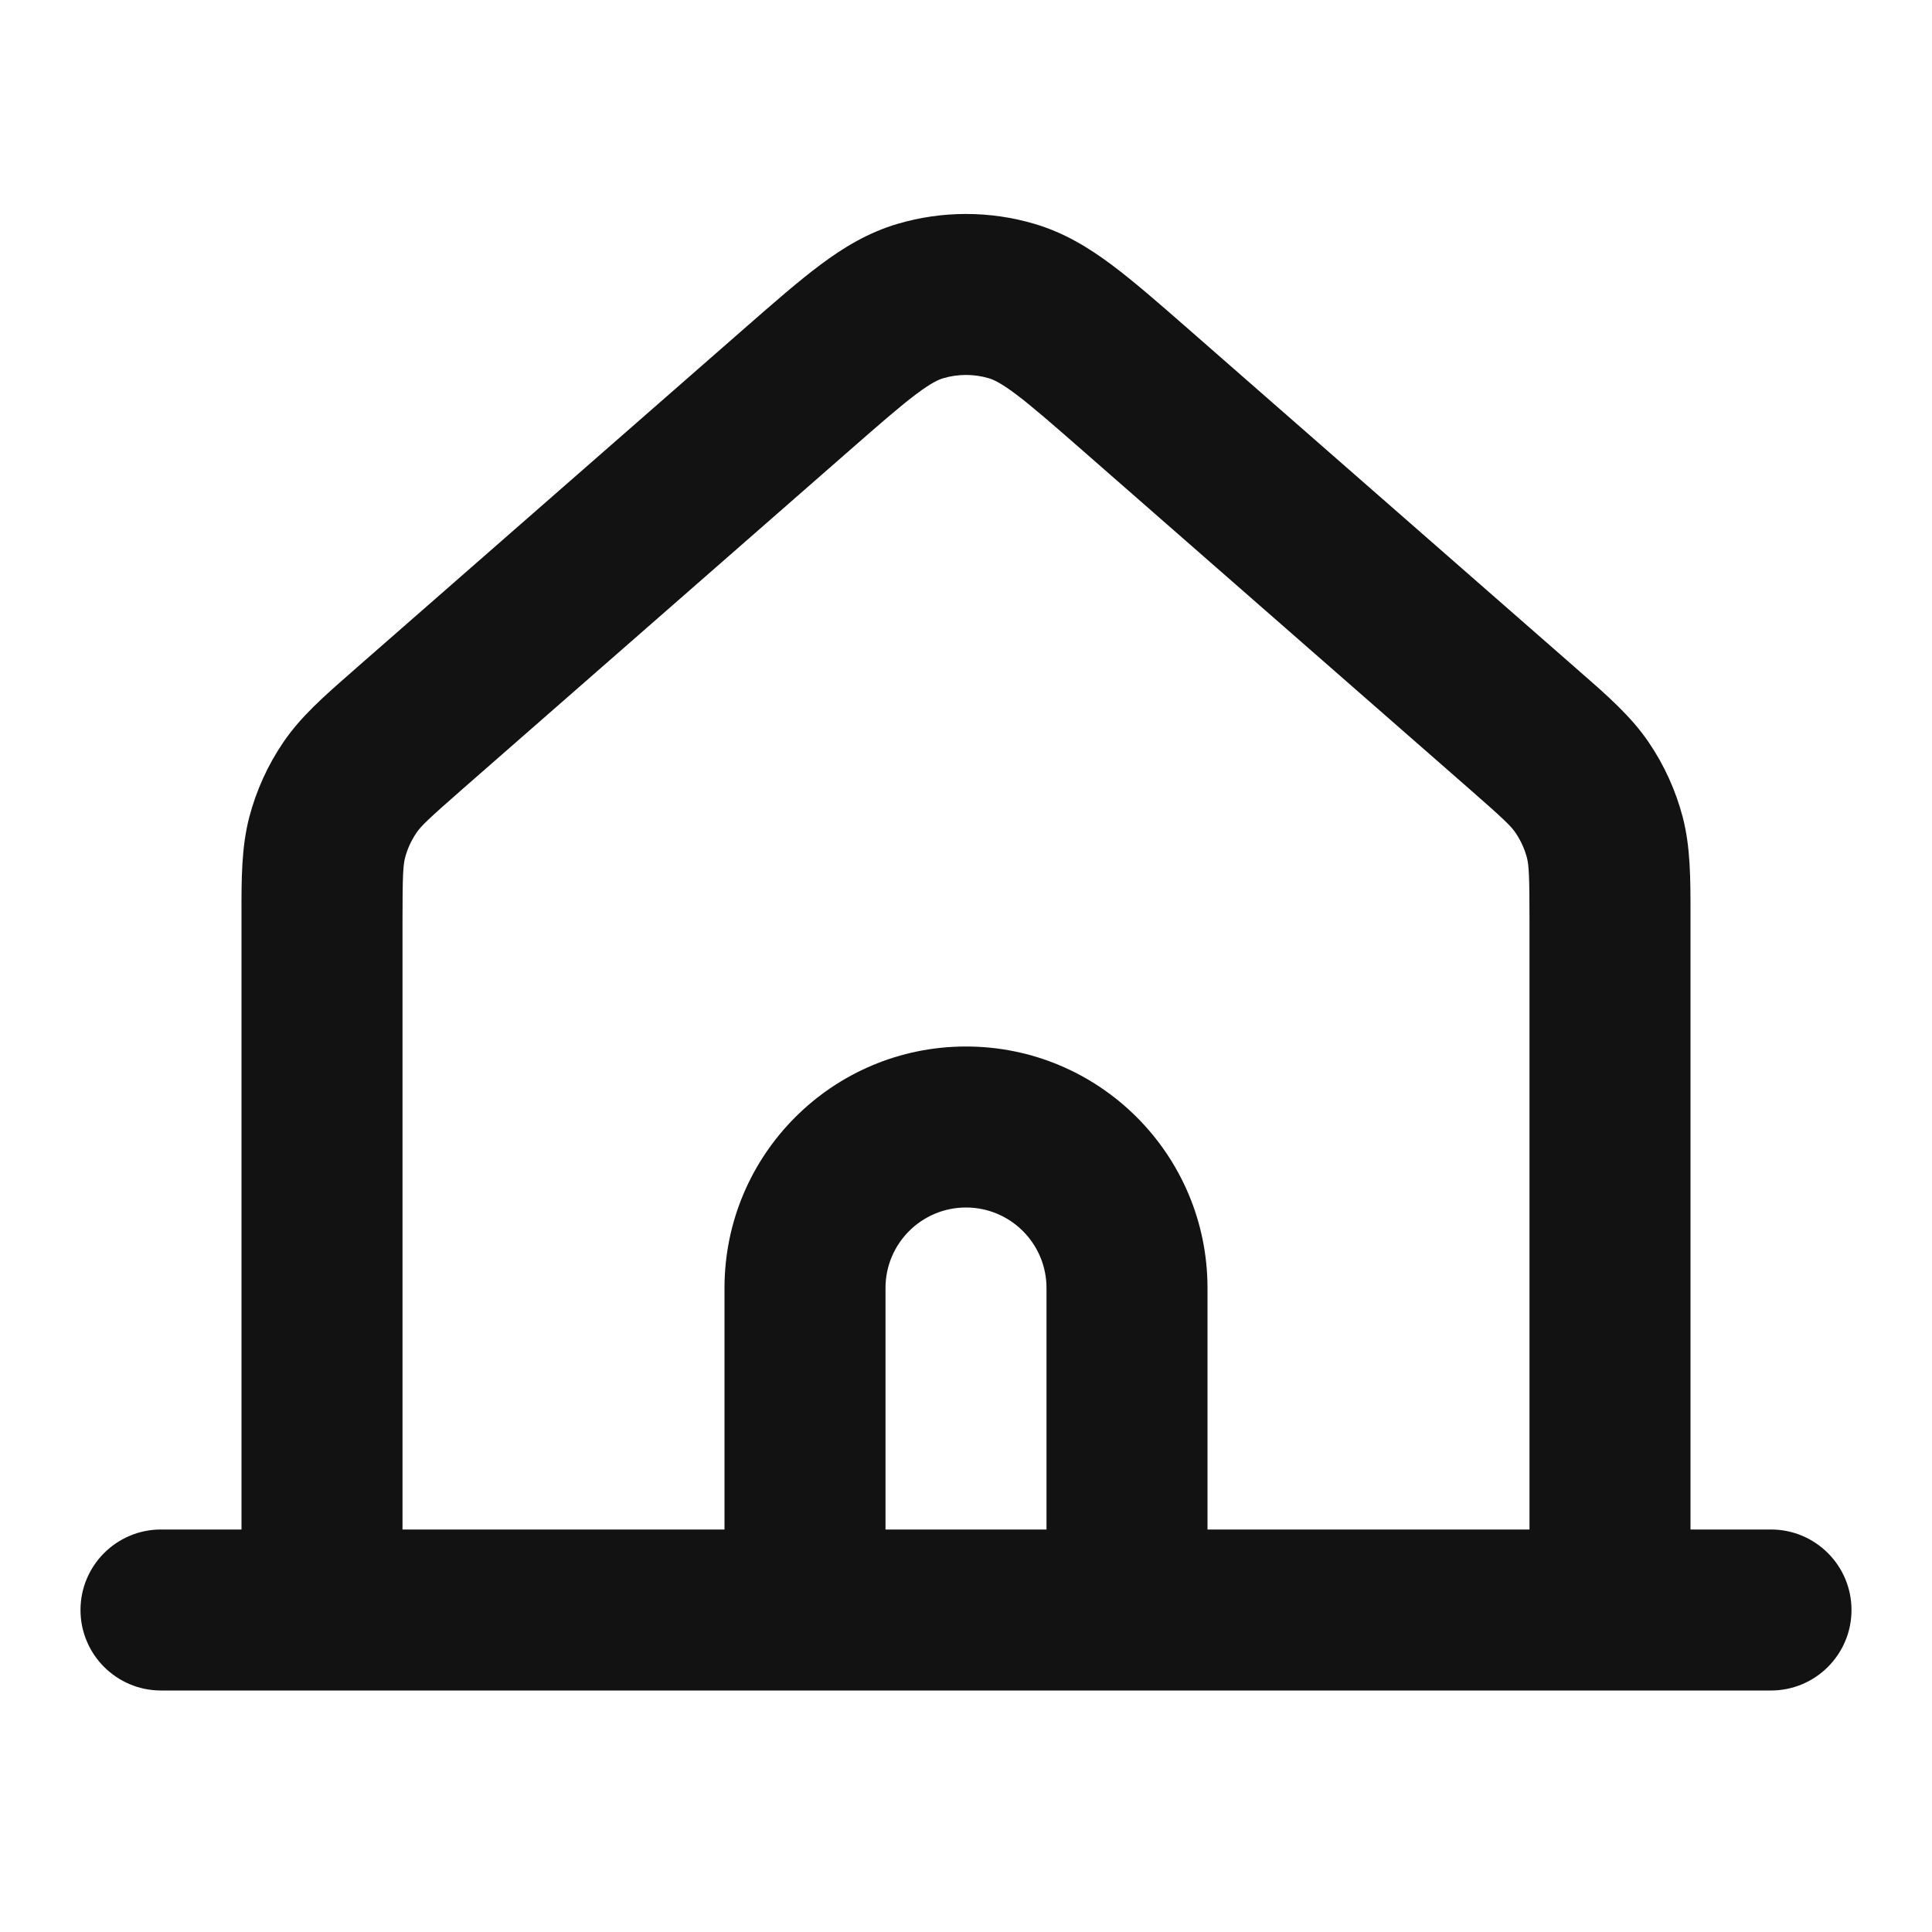 <svg width="24" height="24" viewBox="0 0 24 24" fill="none" xmlns="http://www.w3.org/2000/svg">
<path fill-rule="evenodd" clip-rule="evenodd" d="M12.284 4.699C12.099 4.644 11.901 4.644 11.716 4.699C11.665 4.714 11.575 4.751 11.384 4.894C11.183 5.045 10.936 5.26 10.551 5.597L5.751 9.797C5.31 10.183 5.228 10.264 5.173 10.346C5.109 10.44 5.061 10.544 5.032 10.655C5.008 10.75 5 10.866 5 11.452V19H9V16C9 14.343 10.343 13 12 13C13.657 13 15 14.343 15 16V19H19V11.452C19 10.865 18.992 10.75 18.968 10.655C18.939 10.545 18.891 10.44 18.827 10.346C18.772 10.264 18.69 10.183 18.249 9.797L13.449 5.597C13.064 5.26 12.817 5.045 12.616 4.894C12.425 4.751 12.335 4.714 12.284 4.699ZM21 19V11.452C21 11.421 21 11.391 21 11.361C21 10.917 21.001 10.526 20.903 10.149C20.816 9.819 20.674 9.505 20.482 9.223C20.264 8.901 19.969 8.643 19.634 8.351C19.611 8.331 19.589 8.311 19.566 8.291L14.74 4.068C14.389 3.761 14.084 3.495 13.814 3.293C13.527 3.078 13.22 2.89 12.851 2.781C12.296 2.617 11.704 2.617 11.149 2.781C10.78 2.89 10.473 3.078 10.186 3.293C9.916 3.495 9.612 3.761 9.262 4.067L4.434 8.291C4.411 8.312 4.388 8.332 4.365 8.352C4.031 8.644 3.736 8.901 3.518 9.223C3.326 9.505 3.184 9.819 3.097 10.149C2.999 10.526 2.999 10.917 3 11.361C3 11.391 3 11.421 3 11.452V19H2C1.448 19 1 19.448 1 20C1 20.552 1.448 21 2 21L20 21C20.005 21 20.009 21 20.014 21H22C22.552 21 23 20.552 23 20C23 19.448 22.552 19 22 19H21ZM13 19H11V16C11 15.448 11.448 15 12 15C12.552 15 13 15.448 13 16V19Z" fill="#121212"/>
</svg>
